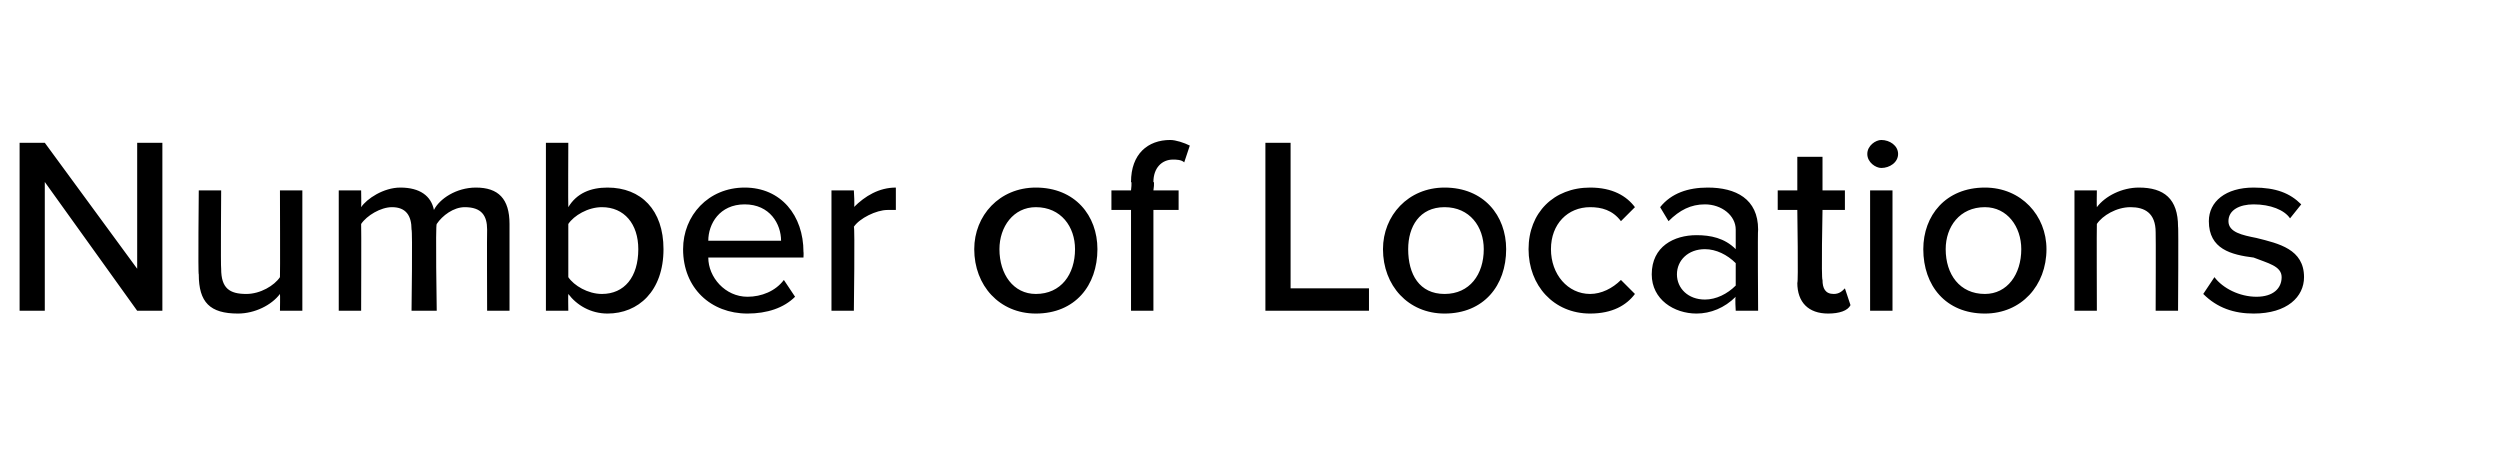 <?xml version="1.0" standalone="no"?>
<!DOCTYPE svg PUBLIC "-//W3C//DTD SVG 1.1//EN" "http://www.w3.org/Graphics/SVG/1.1/DTD/svg11.dtd">
<svg xmlns="http://www.w3.org/2000/svg" version="1.1" width="89.3px" height="16.9px" viewBox="0 -4 89.3 16.9" style="top:-4px">
  <desc>Number of Locations</desc>
  <defs/>
  <g id="Polygon274711">
    <path d="M 1.6 2.5 L 1.6 7.1 L 0.7 7.1 L 0.7 1.1 L 1.6 1.1 L 4.9 5.6 L 4.9 1.1 L 5.8 1.1 L 5.8 7.1 L 4.9 7.1 L 1.6 2.5 Z M 10 6.5 C 9.7 6.9 9.1 7.2 8.5 7.2 C 7.5 7.2 7.1 6.8 7.1 5.8 C 7.07 5.83 7.1 2.8 7.1 2.8 L 7.9 2.8 C 7.9 2.8 7.88 5.56 7.9 5.6 C 7.9 6.3 8.2 6.5 8.8 6.5 C 9.3 6.5 9.8 6.2 10 5.9 C 10.01 5.89 10 2.8 10 2.8 L 10.8 2.8 L 10.8 7.1 L 10 7.1 C 10 7.1 10.01 6.52 10 6.5 Z M 17.4 4.2 C 17.4 3.7 17.2 3.4 16.6 3.4 C 16.2 3.4 15.8 3.7 15.6 4 C 15.55 4 15.6 7.1 15.6 7.1 L 14.7 7.1 C 14.7 7.1 14.74 4.21 14.7 4.2 C 14.7 3.7 14.5 3.4 14 3.4 C 13.6 3.4 13.1 3.7 12.9 4 C 12.91 4 12.9 7.1 12.9 7.1 L 12.1 7.1 L 12.1 2.8 L 12.9 2.8 C 12.9 2.8 12.91 3.37 12.9 3.4 C 13.1 3.1 13.7 2.7 14.3 2.7 C 15 2.7 15.4 3 15.5 3.5 C 15.7 3.1 16.3 2.7 17 2.7 C 17.8 2.7 18.2 3.1 18.2 4 C 18.2 3.97 18.2 7.1 18.2 7.1 L 17.4 7.1 C 17.4 7.1 17.39 4.21 17.4 4.2 Z M 19.5 1.1 L 20.3 1.1 C 20.3 1.1 20.29 3.39 20.3 3.4 C 20.6 2.9 21.1 2.7 21.7 2.7 C 22.9 2.7 23.7 3.5 23.7 4.9 C 23.7 6.4 22.8 7.2 21.7 7.2 C 21.1 7.2 20.6 6.9 20.3 6.5 C 20.29 6.49 20.3 7.1 20.3 7.1 L 19.5 7.1 L 19.5 1.1 Z M 21.5 6.5 C 22.3 6.5 22.8 5.9 22.8 4.9 C 22.8 4 22.3 3.4 21.5 3.4 C 21 3.4 20.5 3.7 20.3 4 C 20.3 4 20.3 5.9 20.3 5.9 C 20.5 6.2 21 6.5 21.5 6.5 Z M 26.6 2.7 C 27.9 2.7 28.7 3.7 28.7 5 C 28.71 5 28.7 5.2 28.7 5.2 C 28.7 5.2 25.27 5.2 25.3 5.2 C 25.3 5.9 25.9 6.6 26.7 6.6 C 27.2 6.6 27.7 6.4 28 6 C 28 6 28.4 6.6 28.4 6.6 C 28 7 27.4 7.2 26.7 7.2 C 25.4 7.2 24.4 6.3 24.4 4.9 C 24.4 3.7 25.3 2.7 26.6 2.7 Z M 25.3 4.6 C 25.3 4.6 27.9 4.6 27.9 4.6 C 27.9 4 27.5 3.3 26.6 3.3 C 25.7 3.3 25.3 4 25.3 4.6 Z M 29.7 2.8 L 30.5 2.8 C 30.5 2.8 30.54 3.43 30.5 3.4 C 30.9 3 31.4 2.7 32 2.7 C 32 2.7 32 3.5 32 3.5 C 31.9 3.5 31.8 3.5 31.7 3.5 C 31.3 3.5 30.7 3.8 30.5 4.1 C 30.54 4.09 30.5 7.1 30.5 7.1 L 29.7 7.1 L 29.7 2.8 Z M 34.8 4.9 C 34.8 3.7 35.7 2.7 37 2.7 C 38.4 2.7 39.2 3.7 39.2 4.9 C 39.2 6.2 38.4 7.2 37 7.2 C 35.7 7.2 34.8 6.2 34.8 4.9 Z M 38.4 4.9 C 38.4 4.1 37.9 3.4 37 3.4 C 36.2 3.4 35.7 4.1 35.7 4.9 C 35.7 5.8 36.2 6.5 37 6.5 C 37.9 6.5 38.4 5.8 38.4 4.9 Z M 40.4 3.5 L 39.7 3.5 L 39.7 2.8 L 40.4 2.8 C 40.4 2.8 40.44 2.48 40.4 2.5 C 40.4 1.5 41 1 41.8 1 C 42 1 42.3 1.1 42.5 1.2 C 42.5 1.2 42.3 1.8 42.3 1.8 C 42.2 1.7 42 1.7 41.9 1.7 C 41.5 1.7 41.2 2 41.2 2.5 C 41.25 2.48 41.2 2.8 41.2 2.8 L 42.1 2.8 L 42.1 3.5 L 41.2 3.5 L 41.2 7.1 L 40.4 7.1 L 40.4 3.5 Z M 45.2 1.1 L 46.1 1.1 L 46.1 6.3 L 48.9 6.3 L 48.9 7.1 L 45.2 7.1 L 45.2 1.1 Z M 49.4 4.9 C 49.4 3.7 50.3 2.7 51.6 2.7 C 53 2.7 53.8 3.7 53.8 4.9 C 53.8 6.2 53 7.2 51.6 7.2 C 50.3 7.2 49.4 6.2 49.4 4.9 Z M 53 4.9 C 53 4.1 52.5 3.4 51.6 3.4 C 50.7 3.4 50.3 4.1 50.3 4.9 C 50.3 5.8 50.7 6.5 51.6 6.5 C 52.5 6.5 53 5.8 53 4.9 Z M 56.8 2.7 C 57.6 2.7 58.1 3 58.4 3.4 C 58.4 3.4 57.9 3.9 57.9 3.9 C 57.6 3.5 57.2 3.4 56.8 3.4 C 56 3.4 55.4 4 55.4 4.9 C 55.4 5.8 56 6.5 56.8 6.5 C 57.2 6.5 57.6 6.3 57.9 6 C 57.9 6 58.4 6.5 58.4 6.5 C 58.1 6.9 57.6 7.2 56.8 7.2 C 55.5 7.2 54.6 6.2 54.6 4.9 C 54.6 3.6 55.5 2.7 56.8 2.7 Z M 62 6.6 C 61.6 7 61.1 7.2 60.6 7.2 C 59.8 7.2 59 6.7 59 5.8 C 59 4.8 59.8 4.4 60.6 4.4 C 61.1 4.4 61.6 4.5 62 4.9 C 62 4.9 62 4.2 62 4.2 C 62 3.7 61.5 3.3 60.9 3.3 C 60.4 3.3 60 3.5 59.6 3.9 C 59.6 3.9 59.3 3.4 59.3 3.4 C 59.7 2.9 60.3 2.7 61 2.7 C 62 2.7 62.8 3.1 62.8 4.2 C 62.78 4.18 62.8 7.1 62.8 7.1 L 62 7.1 C 62 7.1 61.97 6.63 62 6.6 Z M 62 5.4 C 61.7 5.1 61.3 4.9 60.9 4.9 C 60.3 4.9 59.9 5.3 59.9 5.8 C 59.9 6.3 60.3 6.7 60.9 6.7 C 61.3 6.7 61.7 6.5 62 6.2 C 62 6.2 62 5.4 62 5.4 Z M 64.2 6.1 C 64.24 6.15 64.2 3.5 64.2 3.5 L 63.5 3.5 L 63.5 2.8 L 64.2 2.8 L 64.2 1.6 L 65.1 1.6 L 65.1 2.8 L 65.9 2.8 L 65.9 3.5 L 65.1 3.5 C 65.1 3.5 65.05 5.97 65.1 6 C 65.1 6.3 65.2 6.5 65.5 6.5 C 65.7 6.5 65.8 6.4 65.9 6.3 C 65.9 6.3 66.1 6.9 66.1 6.9 C 66 7.1 65.7 7.2 65.3 7.2 C 64.6 7.2 64.2 6.8 64.2 6.1 Z M 66.7 1.5 C 66.7 1.2 67 1 67.2 1 C 67.5 1 67.8 1.2 67.8 1.5 C 67.8 1.8 67.5 2 67.2 2 C 67 2 66.7 1.8 66.7 1.5 Z M 66.8 2.8 L 67.6 2.8 L 67.6 7.1 L 66.8 7.1 L 66.8 2.8 Z M 68.7 4.9 C 68.7 3.7 69.5 2.7 70.9 2.7 C 72.2 2.7 73.1 3.7 73.1 4.9 C 73.1 6.2 72.2 7.2 70.9 7.2 C 69.5 7.2 68.7 6.2 68.7 4.9 Z M 72.2 4.9 C 72.2 4.1 71.7 3.4 70.9 3.4 C 70 3.4 69.5 4.1 69.5 4.9 C 69.5 5.8 70 6.5 70.9 6.5 C 71.7 6.5 72.2 5.8 72.2 4.9 Z M 77 4.3 C 77 3.6 76.6 3.4 76.1 3.4 C 75.6 3.4 75.1 3.7 74.9 4 C 74.89 4 74.9 7.1 74.9 7.1 L 74.1 7.1 L 74.1 2.8 L 74.9 2.8 C 74.9 2.8 74.89 3.37 74.9 3.4 C 75.2 3 75.8 2.7 76.4 2.7 C 77.3 2.7 77.8 3.1 77.8 4.1 C 77.82 4.06 77.8 7.1 77.8 7.1 L 77 7.1 C 77 7.1 77.01 4.33 77 4.3 Z M 79.1 5.9 C 79.4 6.3 80 6.6 80.6 6.6 C 81.2 6.6 81.5 6.3 81.5 5.9 C 81.5 5.5 81 5.4 80.5 5.2 C 79.7 5.1 78.9 4.9 78.9 3.9 C 78.9 3.2 79.5 2.7 80.5 2.7 C 81.3 2.7 81.8 2.9 82.2 3.3 C 82.2 3.3 81.8 3.8 81.8 3.8 C 81.6 3.5 81.1 3.3 80.5 3.3 C 80 3.3 79.6 3.5 79.6 3.9 C 79.6 4.3 80.1 4.4 80.6 4.5 C 81.4 4.7 82.3 4.9 82.3 5.9 C 82.3 6.6 81.7 7.2 80.5 7.2 C 79.8 7.2 79.2 7 78.7 6.5 C 78.7 6.5 79.1 5.9 79.1 5.9 Z " stroke="none" fill="#000"/>
  </g>
</svg>